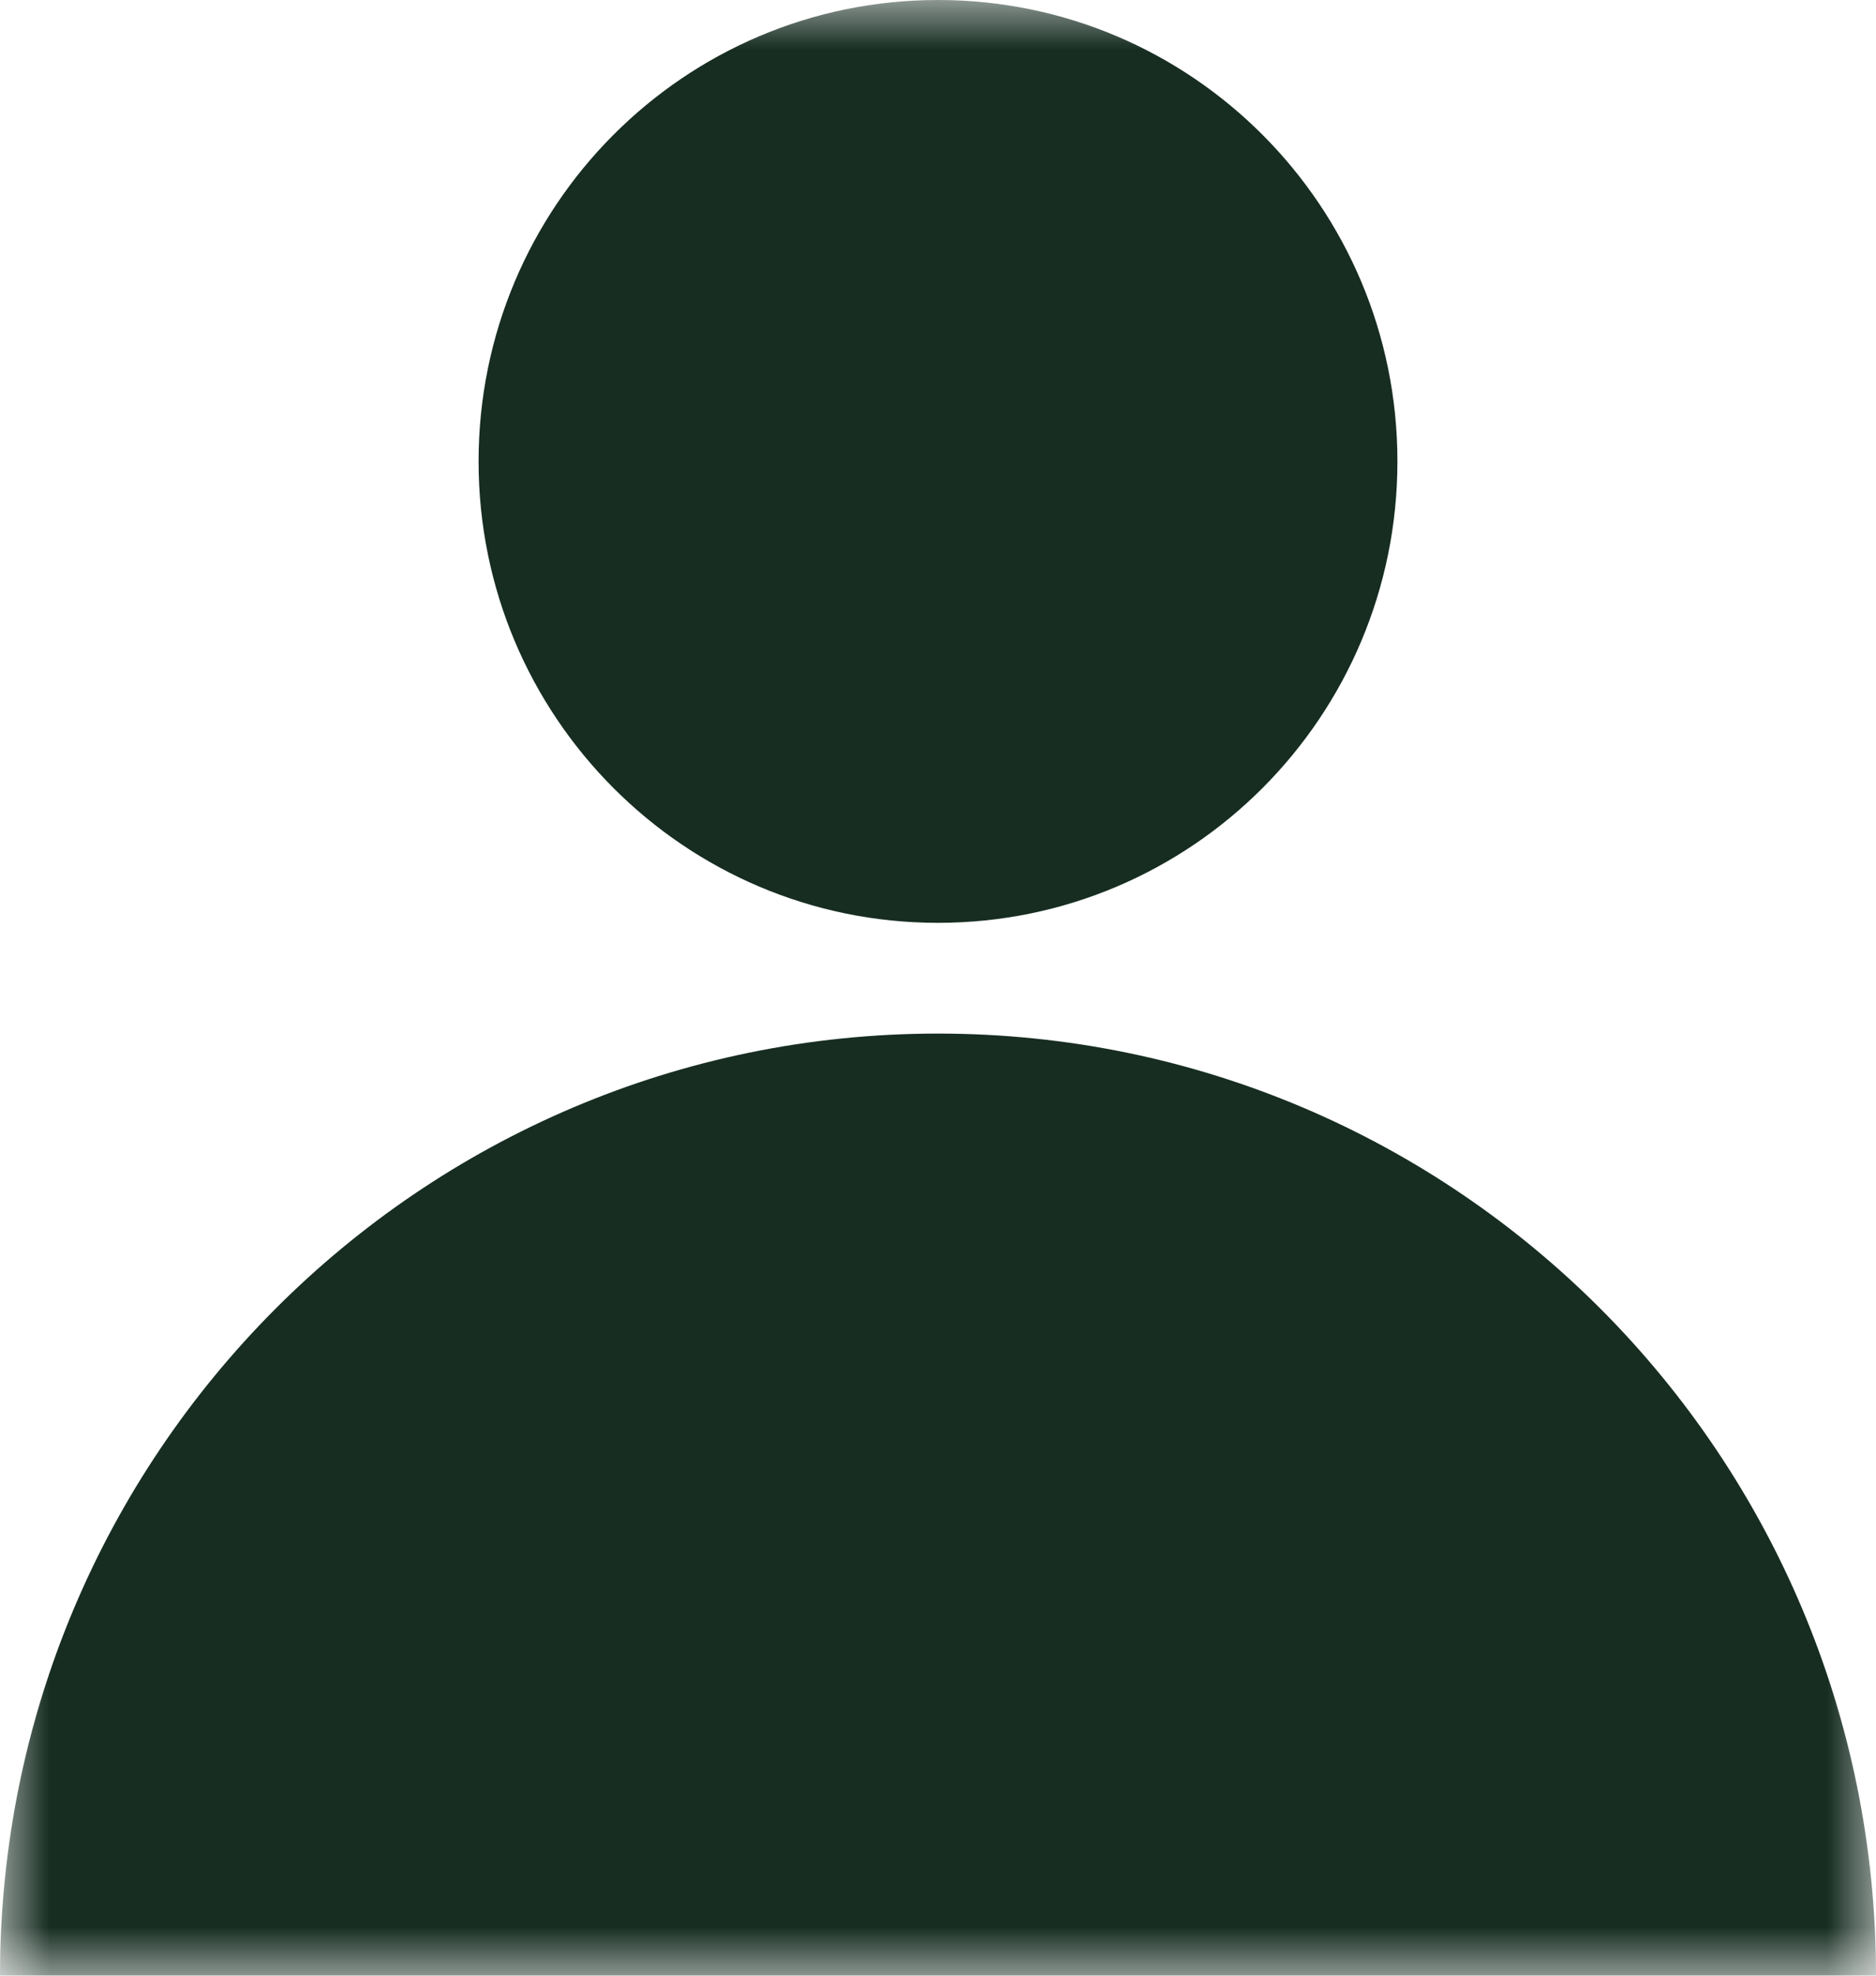 <?xml version="1.0" encoding="UTF-8"?>
<svg width="19px" height="20px" viewBox="0 0 19 20" version="1.1" xmlns="http://www.w3.org/2000/svg" xmlns:xlink="http://www.w3.org/1999/xlink">
    <title>Group 3</title>
    <defs>
        <polygon id="path-1" points="0 0 19 0 19 20 0 20"></polygon>
    </defs>
    <g id="Welcome" stroke="none" stroke-width="1" fill="none" fill-rule="evenodd">
        <g id="Mobile_OP-Copy" transform="translate(-179, -17)">
            <g id="Group-3" transform="translate(179, 17)">
                <mask id="mask-2" fill="white">
                    <use xlink:href="#path-1"></use>
                </mask>
                <g id="Clip-2"></g>
                <path d="M9.5,10.463 C4.253,10.463 0,14.733 0,20 L19,20 C19,14.733 14.747,10.463 9.5,10.463 M9.5,9.342 C12.07,9.342 14.153,7.251 14.153,4.671 C14.153,2.091 12.07,0 9.5,0 C6.93,0 4.847,2.091 4.847,4.671 C4.847,7.251 6.93,9.342 9.5,9.342" id="Fill-1" fill="#172D22" mask="url(#mask-2)"></path>
            </g>
        </g>
    </g>
</svg>